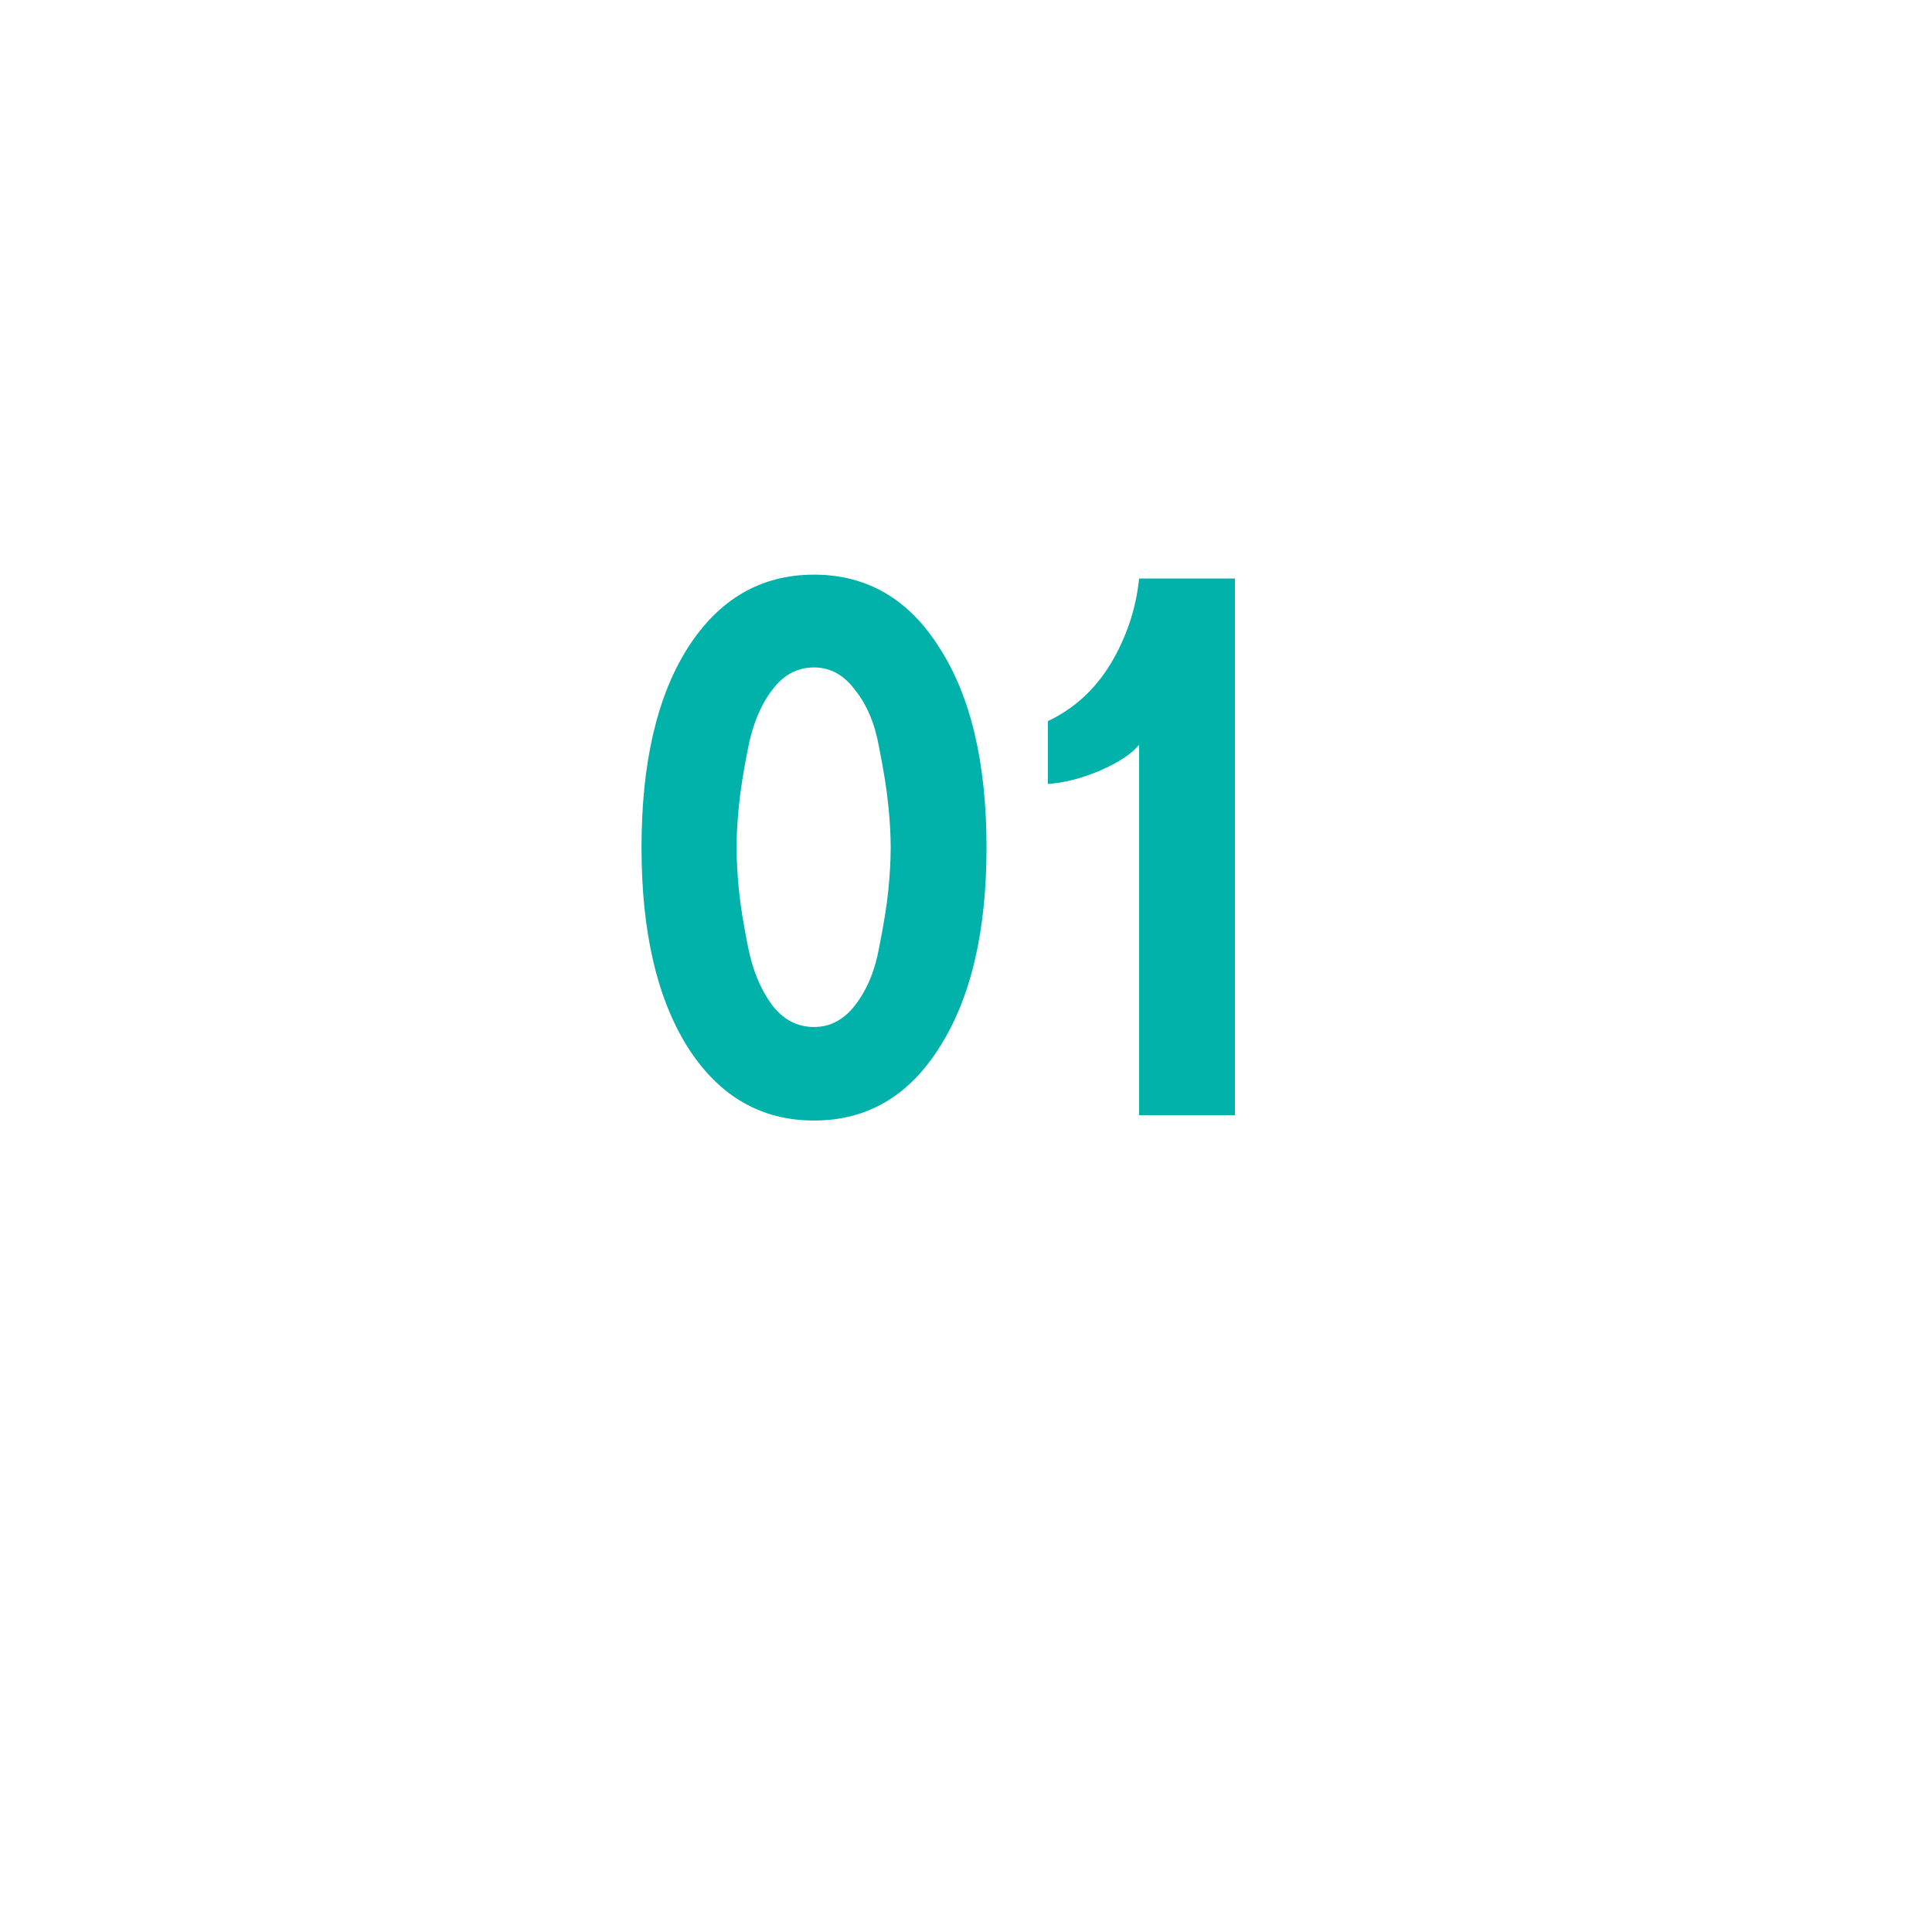 <svg width="63" height="63" viewBox="0 0 63 63" fill="none" xmlns="http://www.w3.org/2000/svg">
<g filter="url(#filter0_d)">
<circle cx="31.376" cy="27.363" r="26.89" fill="white"/>
</g>
<g filter="url(#filter1_d)">
<circle cx="31.376" cy="27.363" r="22.84" fill="white"/>
<circle cx="31.376" cy="27.363" r="22.34" stroke="url(#paint0_angular)"/>
</g>
<path d="M22.419 21.139C23.436 19.539 24.811 18.739 26.544 18.739C28.278 18.739 29.644 19.539 30.644 21.139C31.661 22.722 32.169 24.889 32.169 27.639C32.169 30.372 31.661 32.539 30.644 34.139C29.644 35.739 28.278 36.539 26.544 36.539C24.811 36.539 23.436 35.739 22.419 34.139C21.419 32.539 20.919 30.372 20.919 27.639C20.919 24.889 21.419 22.722 22.419 21.139ZM26.544 33.489C27.078 33.489 27.528 33.247 27.894 32.764C28.278 32.264 28.536 31.639 28.669 30.889C28.819 30.139 28.919 29.514 28.969 29.014C29.019 28.497 29.044 28.039 29.044 27.639C29.044 27.239 29.019 26.789 28.969 26.289C28.919 25.772 28.819 25.139 28.669 24.389C28.536 23.622 28.278 22.997 27.894 22.514C27.528 22.014 27.078 21.764 26.544 21.764C25.994 21.764 25.536 22.014 25.169 22.514C24.803 22.997 24.544 23.622 24.394 24.389C24.244 25.139 24.144 25.772 24.094 26.289C24.044 26.789 24.019 27.239 24.019 27.639C24.019 28.039 24.044 28.497 24.094 29.014C24.144 29.514 24.244 30.139 24.394 30.889C24.544 31.639 24.803 32.264 25.169 32.764C25.536 33.247 25.994 33.489 26.544 33.489ZM37.145 18.864H40.27V36.364H37.145V24.289C36.895 24.589 36.462 24.872 35.845 25.139C35.245 25.389 34.687 25.53 34.17 25.564V23.514C35.02 23.114 35.704 22.489 36.22 21.639C36.737 20.772 37.045 19.847 37.145 18.864Z" fill="#00B2A9"/>
<defs>
<filter id="filter0_d" x="0.486" y="0.474" width="61.78" height="61.78" filterUnits="userSpaceOnUse" color-interpolation-filters="sRGB">
<feFlood flood-opacity="0" result="BackgroundImageFix"/>
<feColorMatrix in="SourceAlpha" type="matrix" values="0 0 0 0 0 0 0 0 0 0 0 0 0 0 0 0 0 0 127 0"/>
<feOffset dy="4"/>
<feGaussianBlur stdDeviation="2"/>
<feColorMatrix type="matrix" values="0 0 0 0 0 0 0 0 0 0 0 0 0 0 0 0 0 0 0.12 0"/>
<feBlend mode="normal" in2="BackgroundImageFix" result="effect1_dropShadow"/>
<feBlend mode="normal" in="SourceGraphic" in2="effect1_dropShadow" result="shape"/>
</filter>
<filter id="filter1_d" x="4.535" y="4.523" width="53.681" height="53.681" filterUnits="userSpaceOnUse" color-interpolation-filters="sRGB">
<feFlood flood-opacity="0" result="BackgroundImageFix"/>
<feColorMatrix in="SourceAlpha" type="matrix" values="0 0 0 0 0 0 0 0 0 0 0 0 0 0 0 0 0 0 127 0"/>
<feOffset dy="4"/>
<feGaussianBlur stdDeviation="2"/>
<feColorMatrix type="matrix" values="0 0 0 0 0 0 0 0 0 0 0 0 0 0 0 0 0 0 0.12 0"/>
<feBlend mode="normal" in2="BackgroundImageFix" result="effect1_dropShadow"/>
<feBlend mode="normal" in="SourceGraphic" in2="effect1_dropShadow" result="shape"/>
</filter>
<radialGradient id="paint0_angular" cx="0" cy="0" r="1" gradientUnits="userSpaceOnUse" gradientTransform="translate(31.376 27.363) rotate(90) scale(22.84)">
<stop stop-color="#00B2A9"/>
<stop offset="0.371" stop-color="#00B2A9"/>
<stop offset="0.418" stop-color="#00B2A9" stop-opacity="0"/>
<stop offset="1" stop-color="#00B2A9" stop-opacity="0"/>
</radialGradient>
</defs>
</svg>
